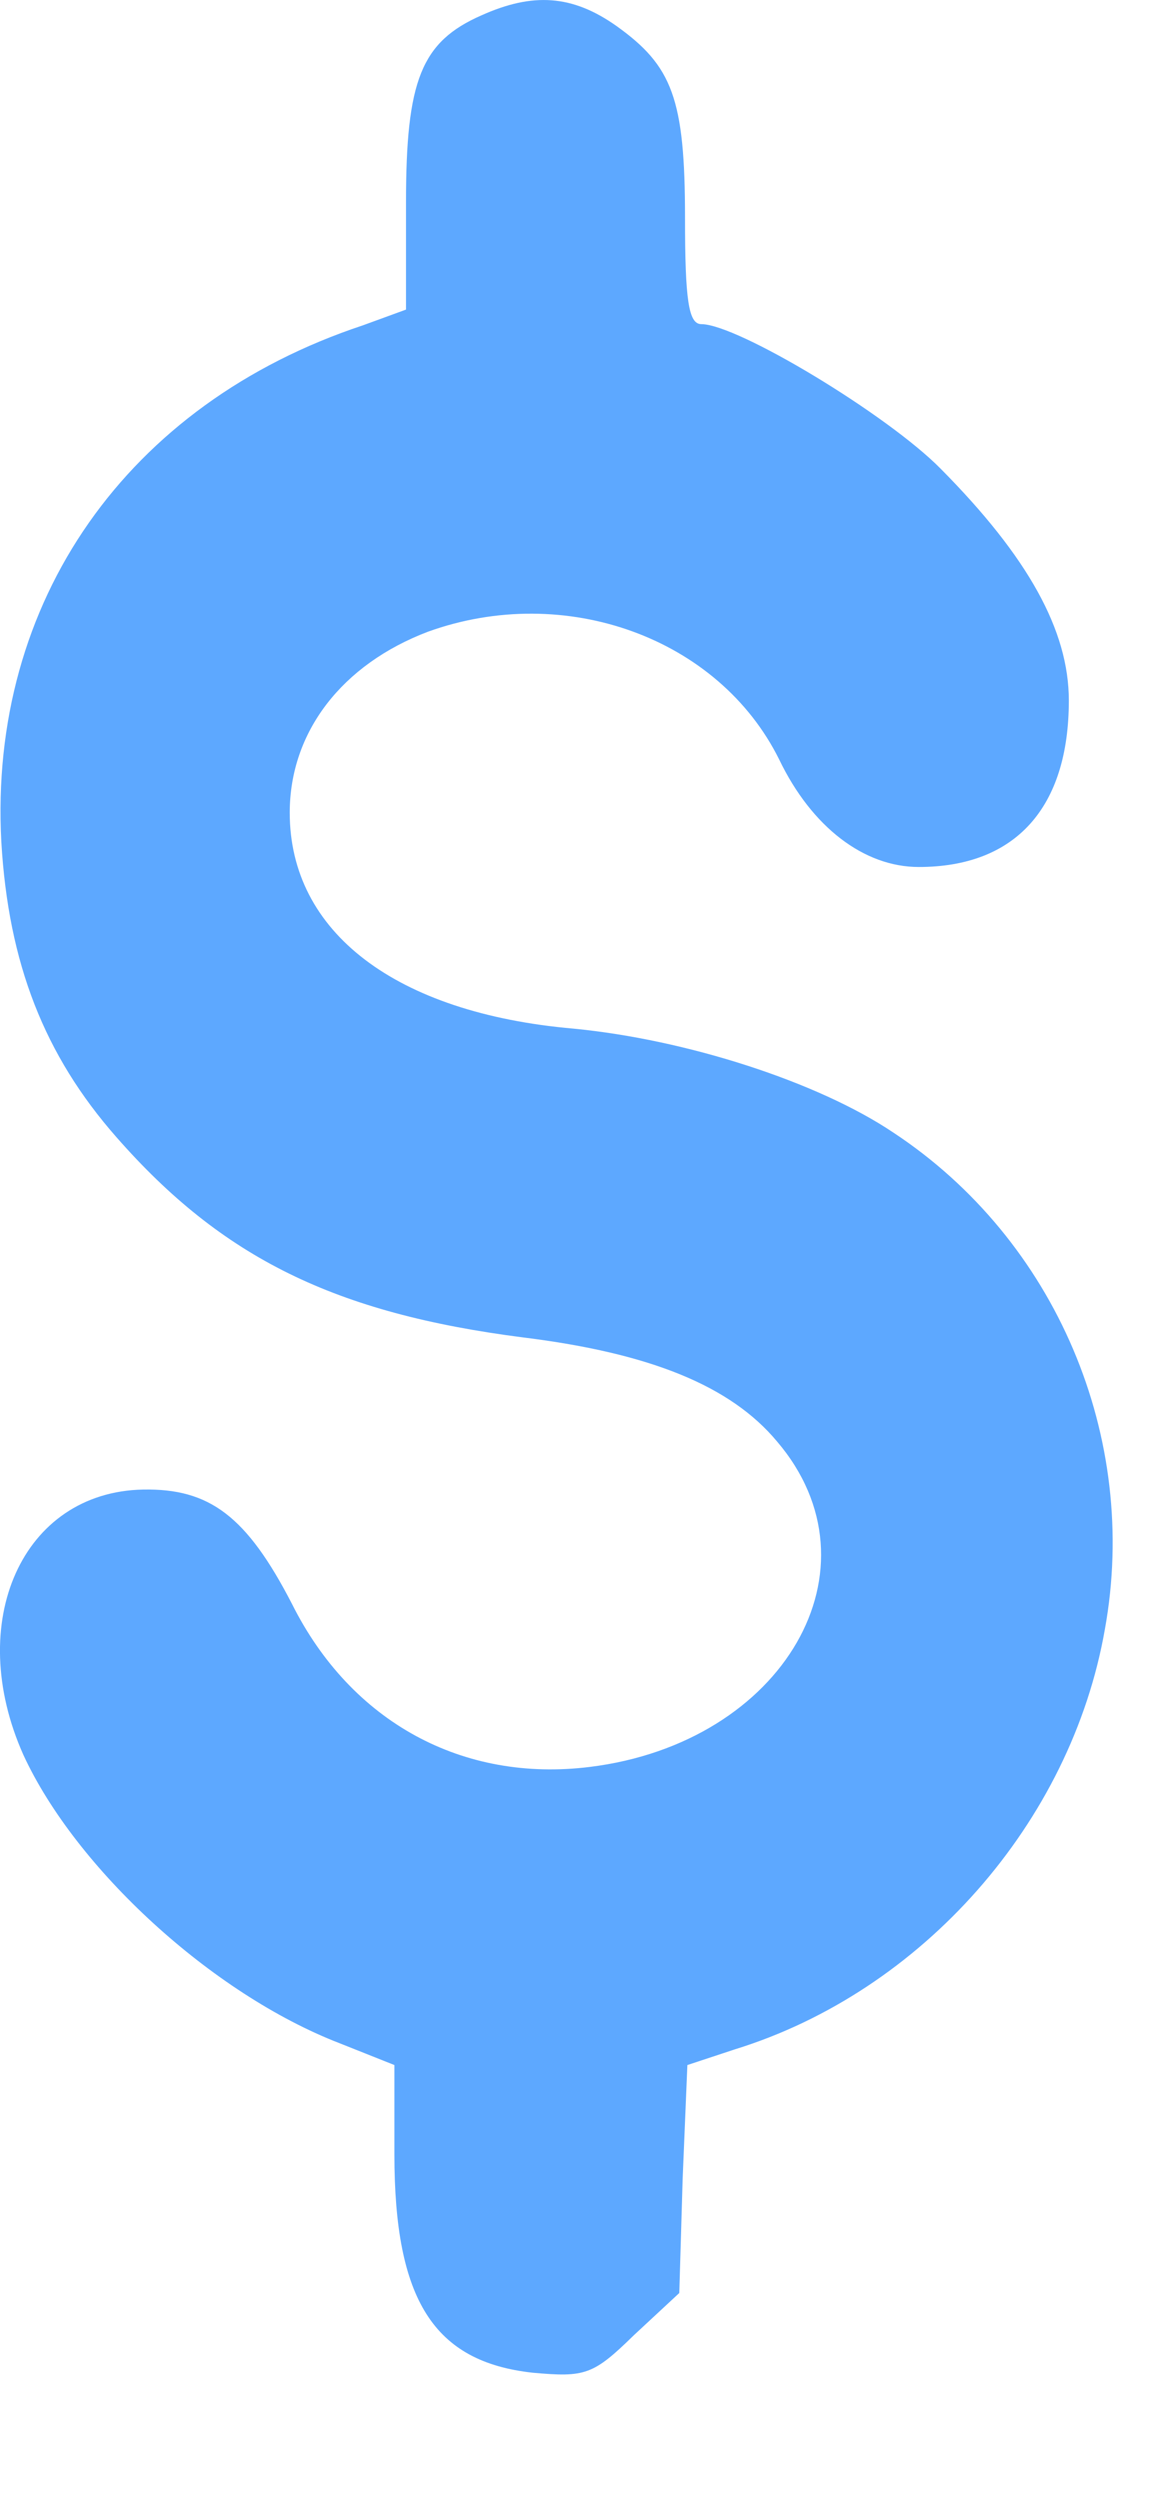 <svg width="8" height="17" viewBox="0 0 8 17" fill="none" xmlns="http://www.w3.org/2000/svg">
<path d="M3.276 0.104C2.865 0.284 2.762 0.547 2.762 1.375V2.105L2.469 2.212C0.863 2.745 -0.078 4.09 0.009 5.723C0.057 6.551 0.302 7.175 0.792 7.732C1.512 8.553 2.279 8.93 3.561 9.094C4.423 9.201 4.969 9.422 5.285 9.8C6.021 10.661 5.333 11.851 4.012 12.014C3.149 12.121 2.39 11.711 1.987 10.907C1.678 10.308 1.425 10.12 0.974 10.128C0.151 10.144 -0.244 11.03 0.159 11.932C0.515 12.704 1.441 13.557 2.311 13.893L2.683 14.041V14.648C2.683 15.64 2.952 16.059 3.624 16.133C3.98 16.165 4.035 16.149 4.312 15.878L4.621 15.591L4.644 14.812L4.676 14.041L5 13.934C6.274 13.54 7.286 12.392 7.516 11.079C7.753 9.775 7.184 8.43 6.076 7.7C5.562 7.355 4.668 7.068 3.901 6.994C2.691 6.888 1.971 6.338 1.971 5.526C1.971 4.976 2.327 4.517 2.912 4.295C3.845 3.959 4.89 4.336 5.301 5.165C5.522 5.624 5.878 5.895 6.25 5.895C6.907 5.895 7.271 5.493 7.271 4.763C7.271 4.287 6.994 3.787 6.4 3.188C6.037 2.819 5.016 2.204 4.771 2.204C4.684 2.204 4.66 2.04 4.66 1.482C4.66 0.67 4.573 0.448 4.194 0.177C3.893 -0.036 3.624 -0.052 3.276 0.104Z" fill="#5DA8FF"/>
</svg>
